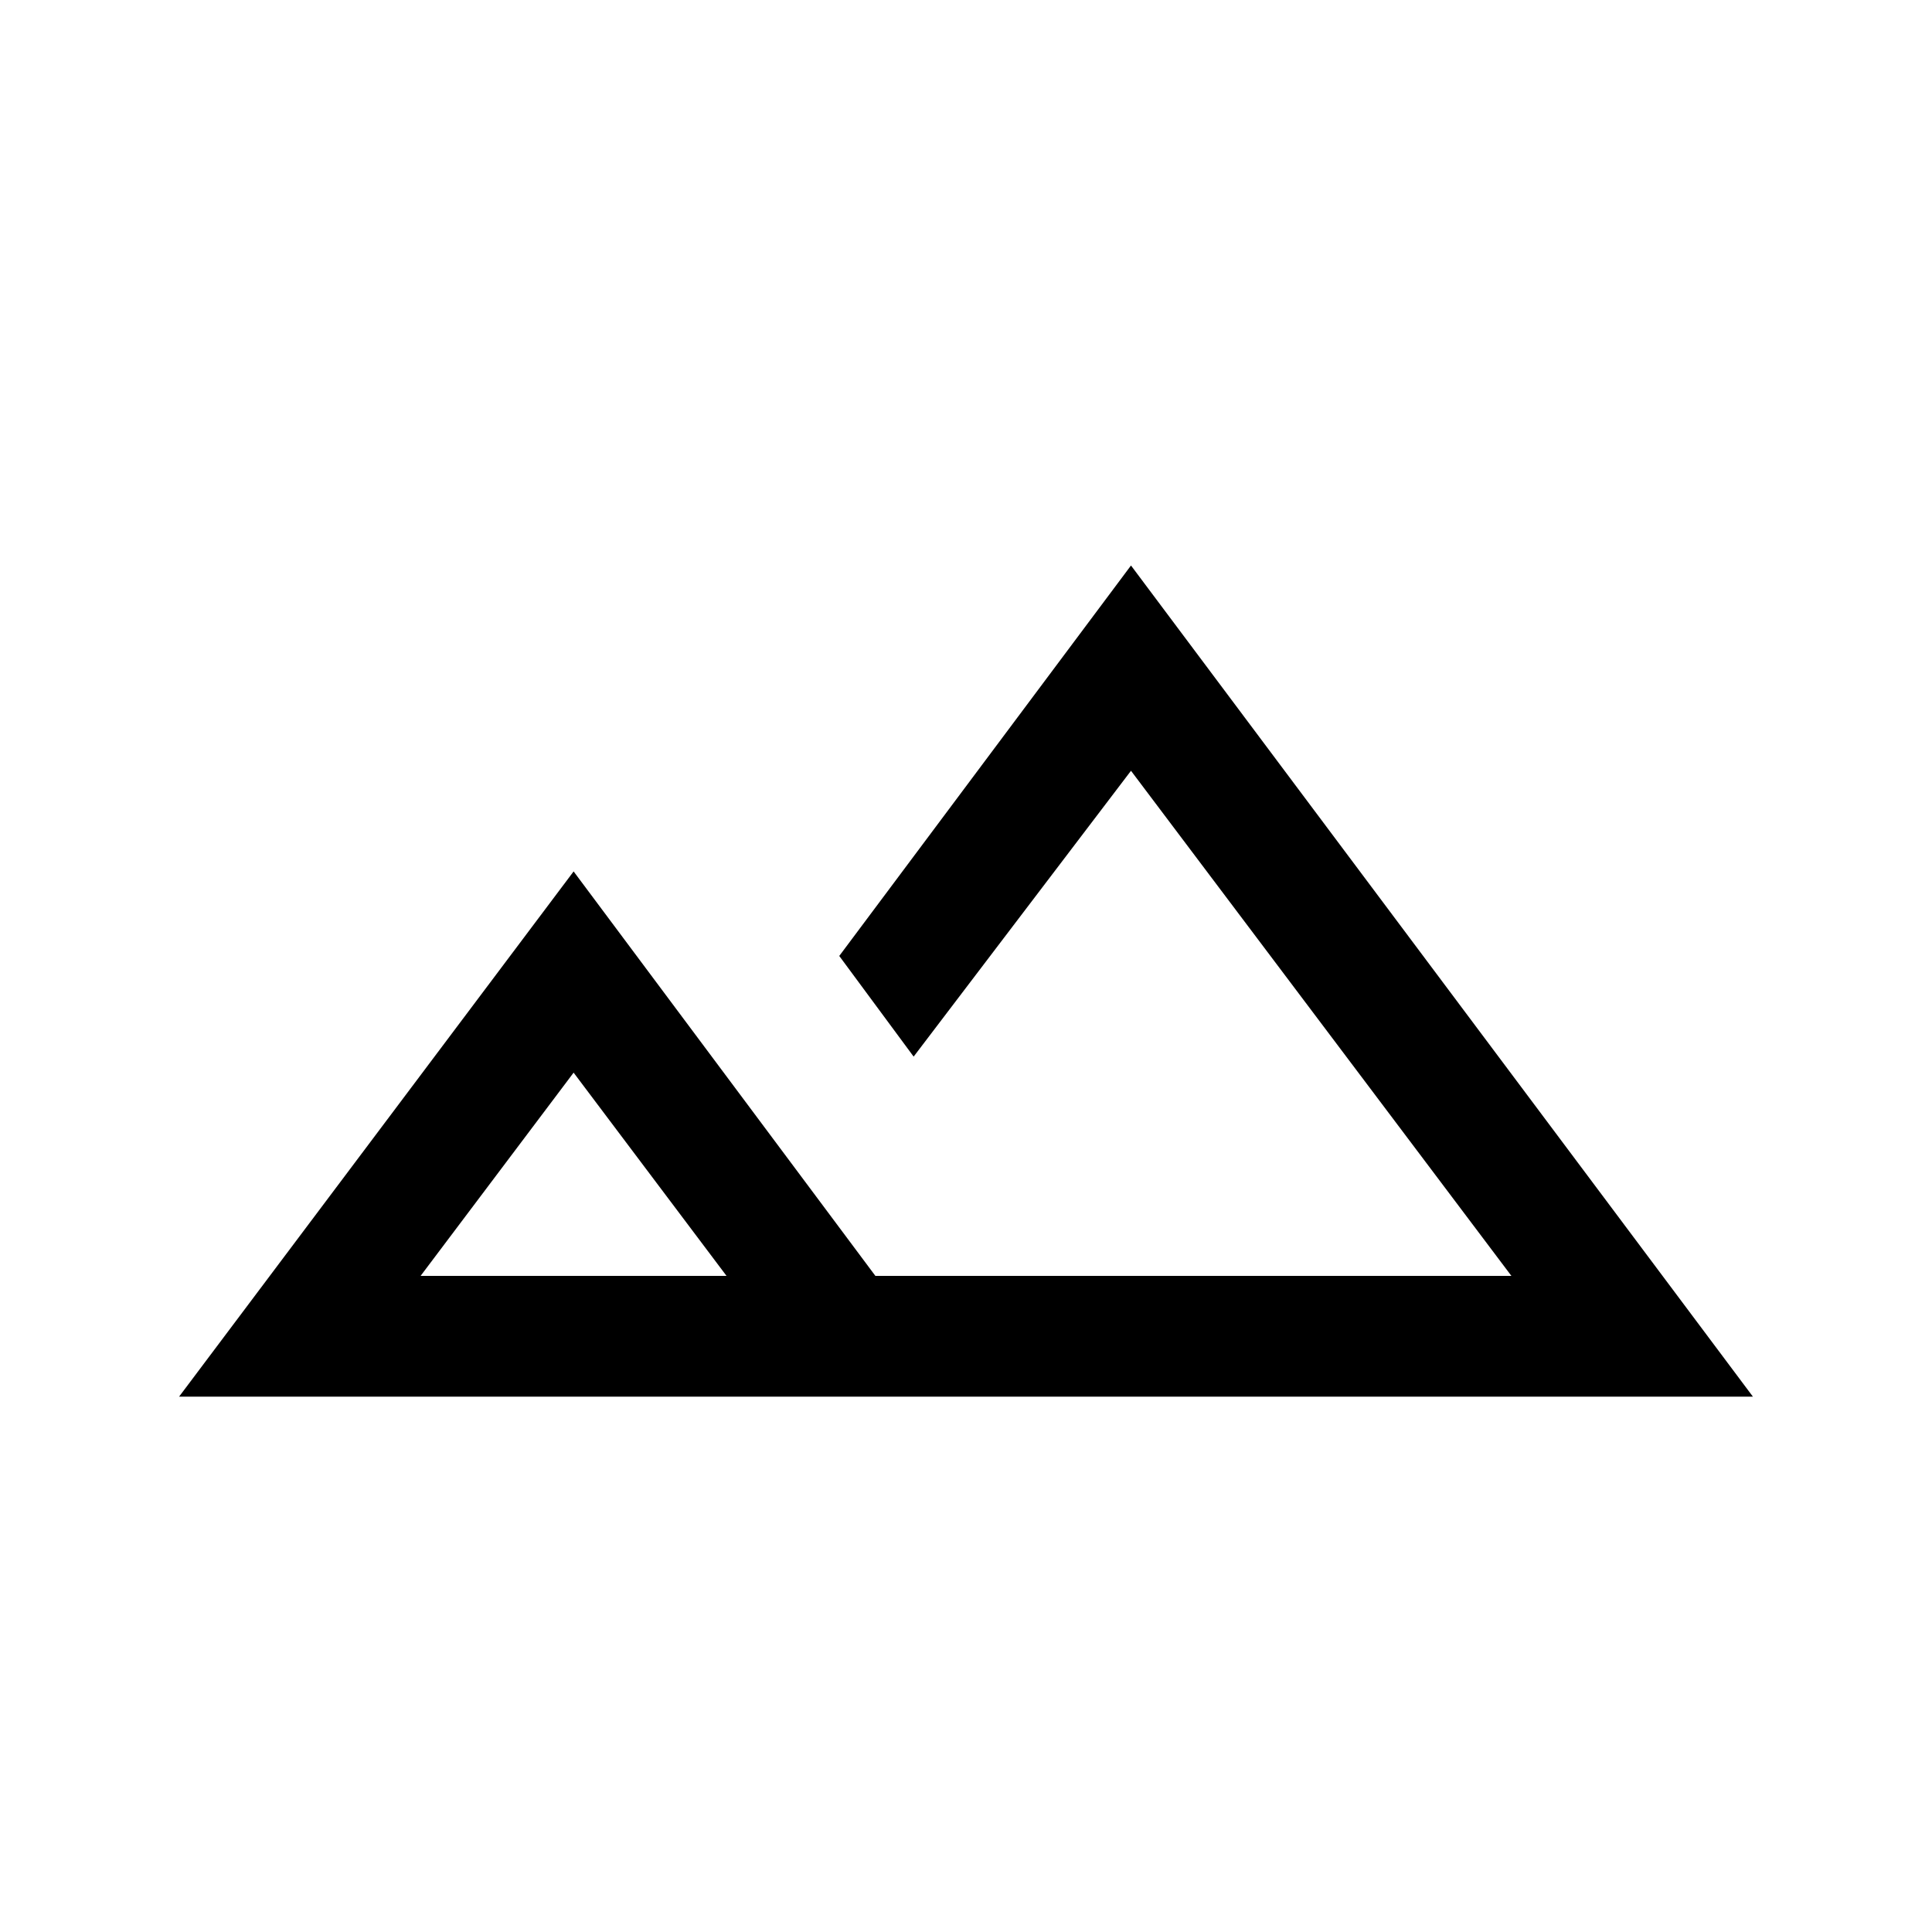 <svg xmlns="http://www.w3.org/2000/svg" height="20" width="20"><path d="m1.854 14.458 4.084-5.437 3.124 4.187h6.584l-3.938-5.229-2.25 2.959-.77-1.042 3.02-4.042 6.438 8.604Zm9.334-1.25Zm-6.834 0h3.167l-1.583-2.104Zm0 0h3.167Z"/></svg>
